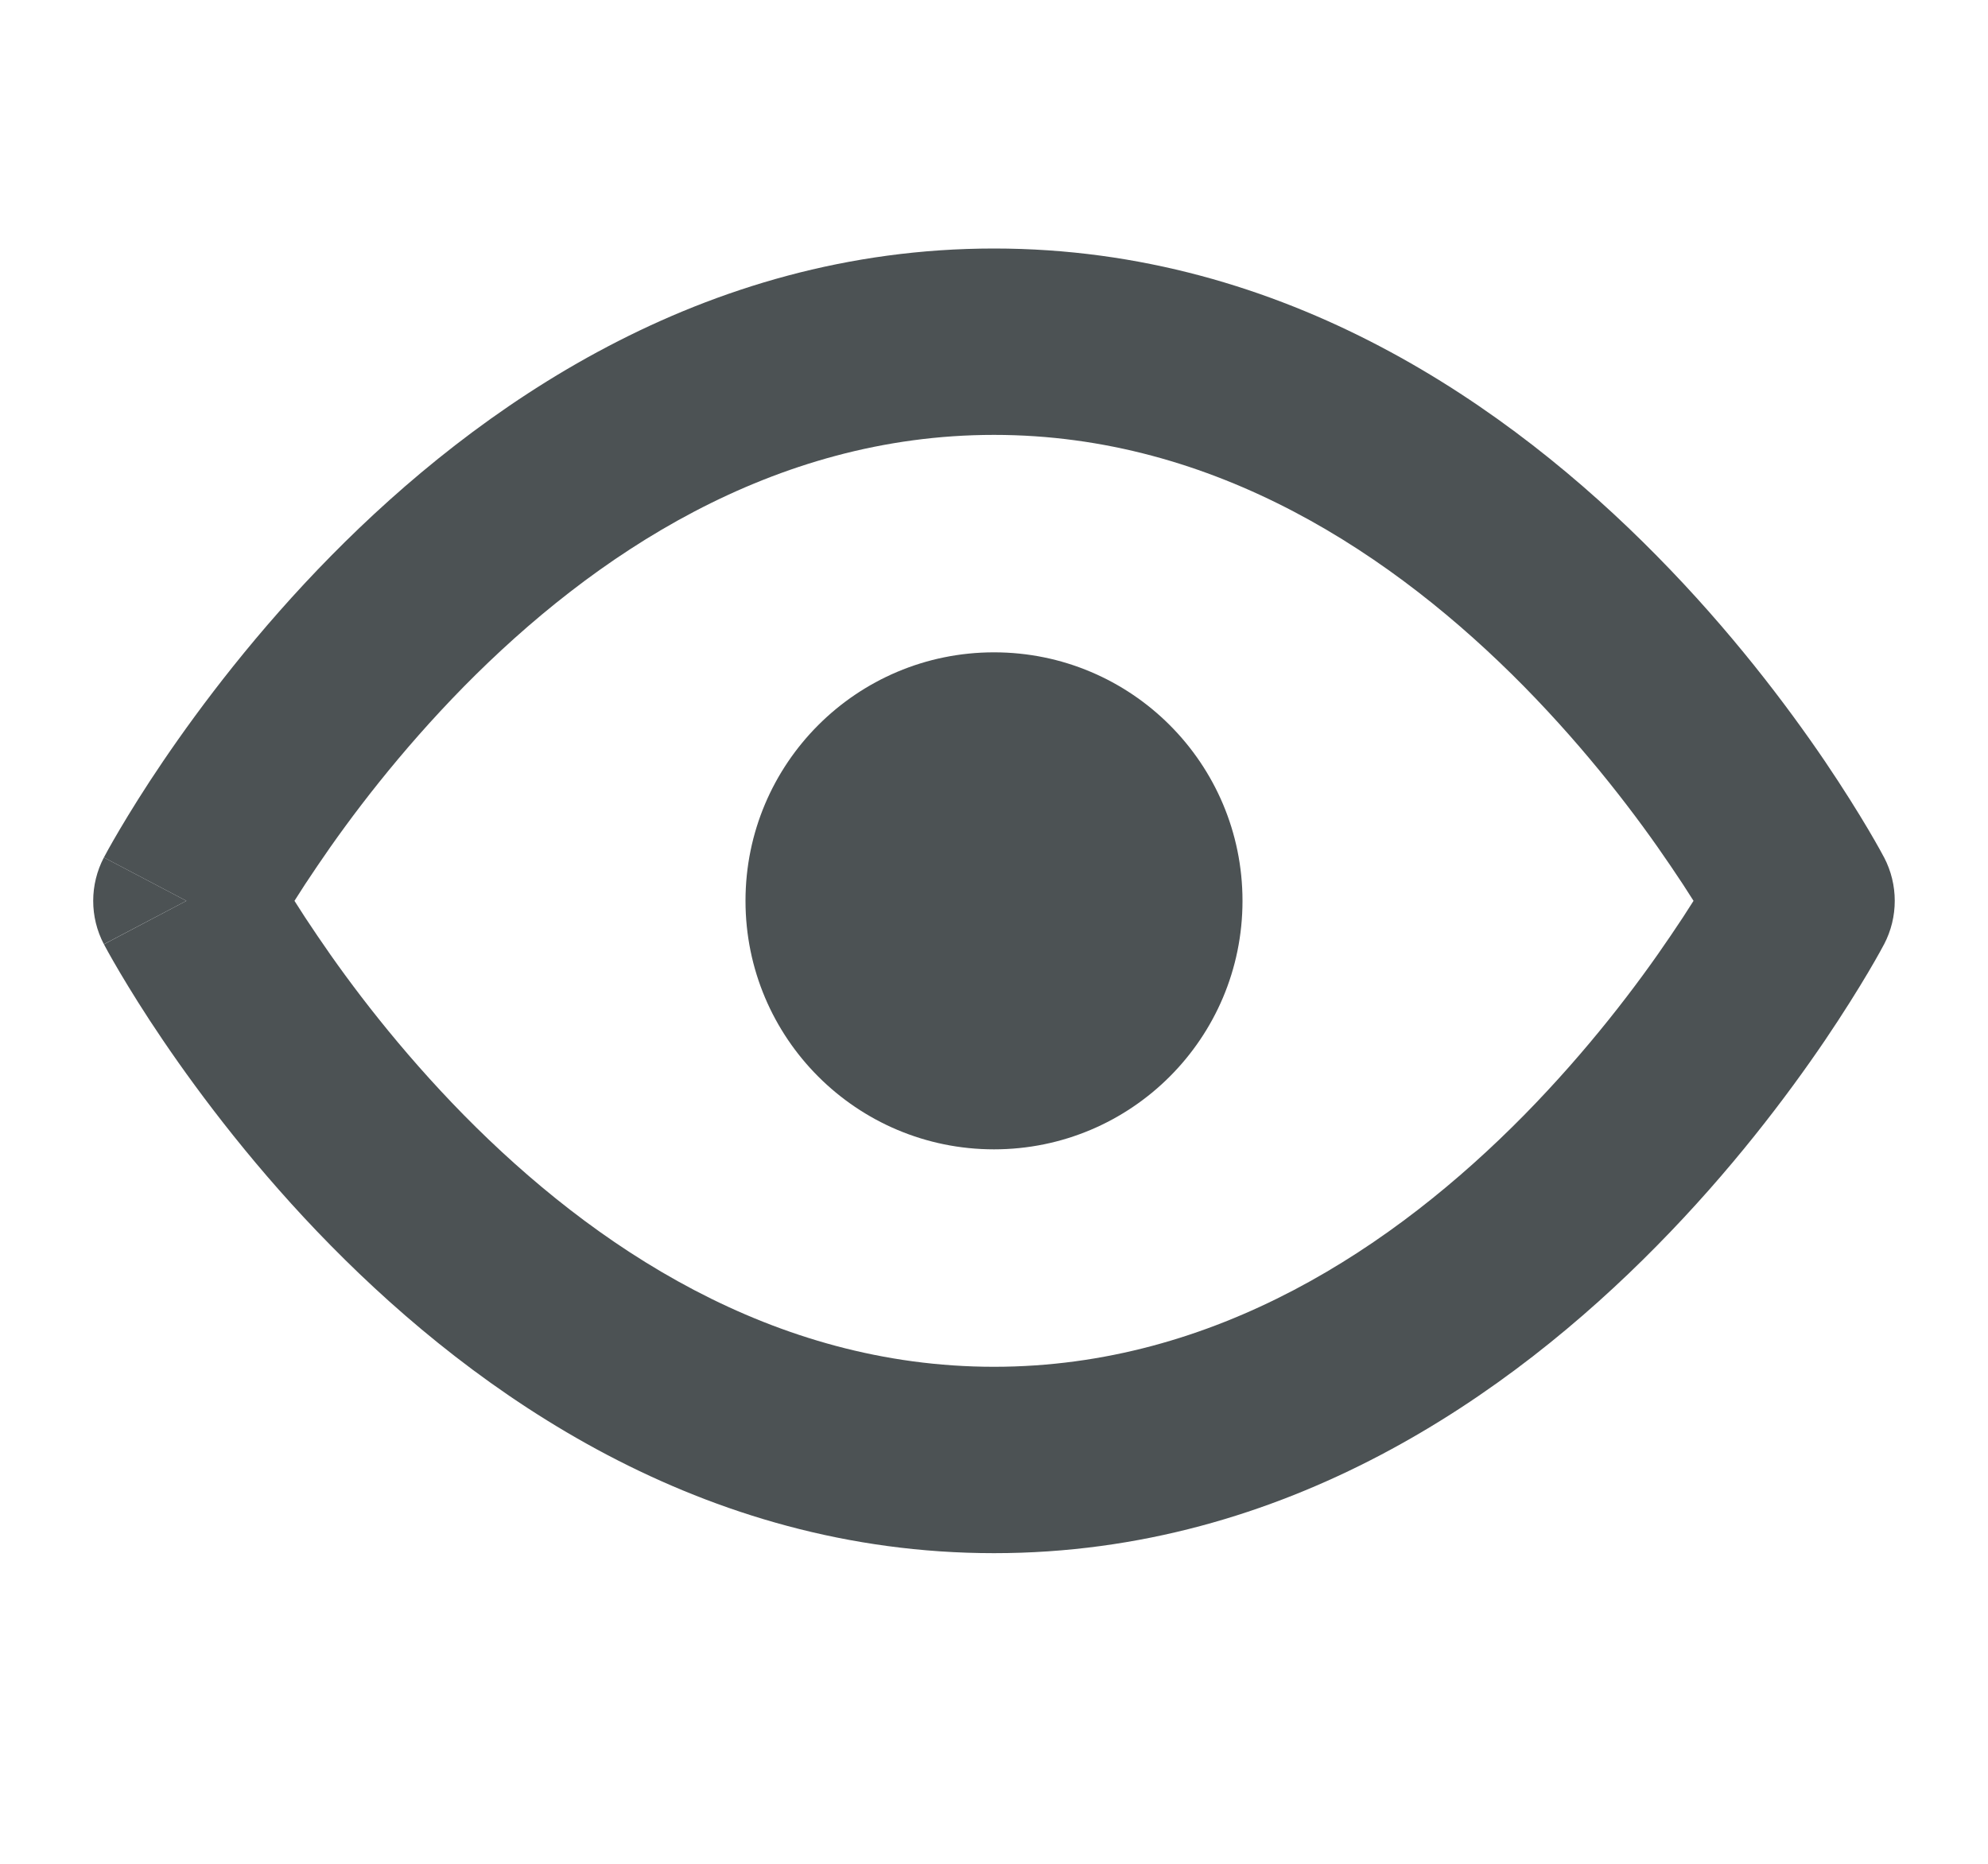 <svg width="16" height="15" viewBox="0 0 16 11" fill="none" xmlns="http://www.w3.org/2000/svg">
<path d="M10 5.25C10 6.355 9.105 7.25 8 7.25C6.895 7.25 6 6.355 6 5.25C6 4.145 6.895 3.25 8 3.25C9.105 3.25 10 4.145 10 5.25Z" fill="#4C5254"/>
<path fill-rule="evenodd" clip-rule="evenodd" d="M15.164 4.901C15.164 4.901 15.164 4.901 14.5 5.25C15.164 5.599 15.164 5.599 15.164 5.599L15.163 5.601L15.16 5.606L15.153 5.619C15.147 5.63 15.139 5.646 15.128 5.665C15.107 5.703 15.076 5.757 15.036 5.825C14.956 5.96 14.839 6.149 14.687 6.374C14.382 6.823 13.929 7.424 13.335 8.026C12.16 9.22 10.354 10.5 8 10.5C5.646 10.5 3.84 9.22 2.664 8.026C2.071 7.424 1.618 6.823 1.313 6.374C1.16 6.149 1.044 5.96 0.964 5.825C0.924 5.757 0.893 5.703 0.872 5.665C0.861 5.646 0.853 5.63 0.847 5.619L0.84 5.606L0.837 5.601L0.837 5.6C0.836 5.6 0.836 5.599 1.5 5.25C0.836 4.901 0.836 4.901 0.836 4.901L0.837 4.899L0.84 4.894L0.847 4.881C0.853 4.87 0.861 4.854 0.872 4.835C0.893 4.797 0.924 4.743 0.964 4.675C1.044 4.54 1.16 4.351 1.313 4.126C1.618 3.677 2.071 3.076 2.664 2.474C3.84 1.28 5.646 0 8 0C10.354 0 12.16 1.28 13.335 2.474C13.929 3.076 14.382 3.677 14.687 4.126C14.839 4.351 14.956 4.54 15.036 4.675C15.076 4.743 15.107 4.797 15.128 4.835C15.139 4.854 15.147 4.87 15.153 4.881L15.16 4.894L15.163 4.899L15.164 4.901ZM2.555 5.532C2.484 5.428 2.422 5.333 2.37 5.25C2.422 5.167 2.484 5.072 2.555 4.968C2.822 4.573 3.219 4.049 3.733 3.526C4.773 2.47 6.217 1.5 8 1.5C9.783 1.5 11.227 2.47 12.267 3.526C12.781 4.049 13.178 4.573 13.445 4.968C13.516 5.072 13.578 5.167 13.63 5.25C13.578 5.333 13.516 5.428 13.445 5.532C13.178 5.927 12.781 6.451 12.267 6.974C11.227 8.03 9.783 9 8 9C6.217 9 4.773 8.03 3.733 6.974C3.219 6.451 2.822 5.927 2.555 5.532ZM14.5 5.25L15.164 4.901C15.278 5.119 15.278 5.381 15.164 5.599L14.5 5.25Z" fill="#4C5254"/>
<path d="M0.836 4.901L1.5 5.25L0.836 5.599C0.721 5.38 0.722 5.119 0.836 4.901Z" fill="#4C5254"/>
</svg>
